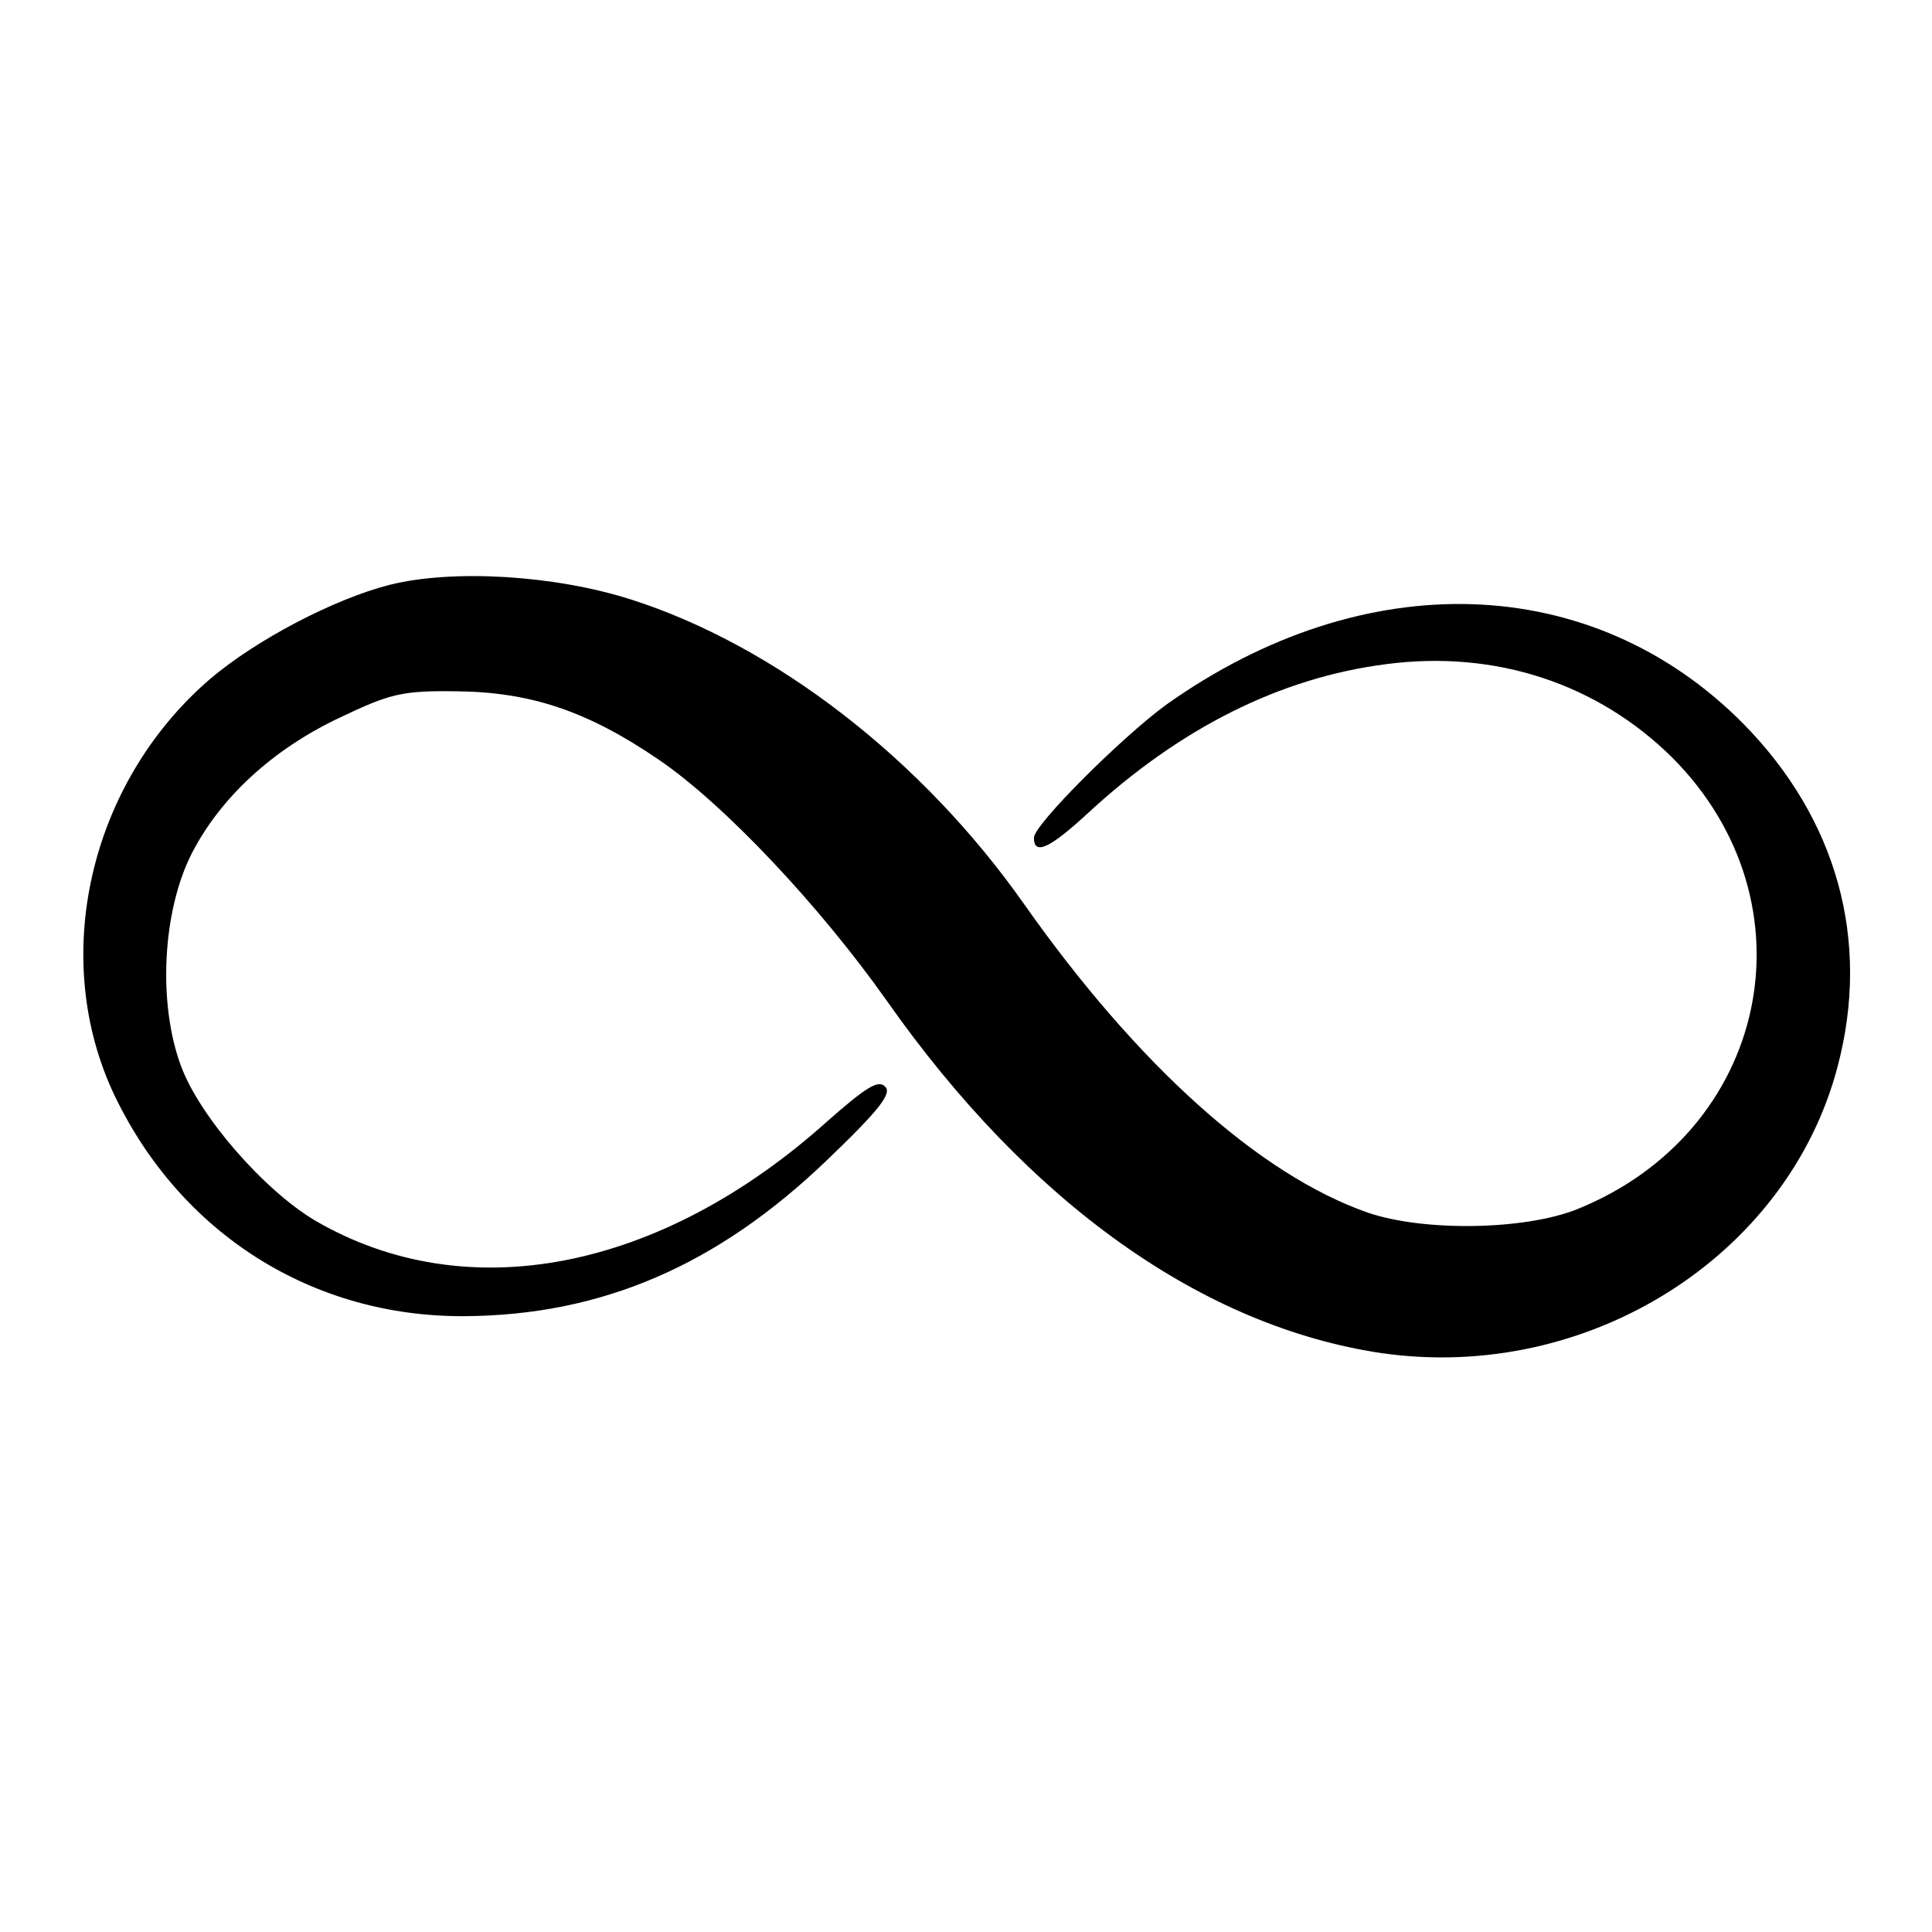 <svg version="1.0" xmlns="http://www.w3.org/2000/svg" width="341.333" height="341.333" viewBox="0 0 256 256"><path d="M51.6 77.5c-7.4 1.9-17.7 7.3-23.8 12.5-16 13.8-21.3 37-12.6 55.2 8.8 18.3 26.2 29.3 46.3 29.2 18.2-.1 33.5-6.7 48-20.6 7-6.7 8.7-8.9 7.8-9.8-.9-1-2.6.1-7.7 4.6-22.2 19.9-47.9 24.8-67.9 13.1-6.7-4-15.2-13.7-17.7-20.4-3.1-8.3-2.5-20.5 1.4-28.2 3.8-7.4 10.7-13.8 19.6-18 6.7-3.2 8.3-3.6 15.5-3.5 9.8.1 17.3 2.6 26.7 9 8.7 5.9 21.4 19.4 30.3 32 18.9 26.9 41.9 43.2 65.6 46.7 27.3 3.9 53.8-12.8 60.4-38 4.4-16.7-.1-32.8-12.5-45.4-20-20.2-50.2-21.2-76.5-2.5-6 4.4-17.5 15.9-17.5 17.6 0 2.4 2.1 1.4 7.1-3.2 12.2-11.3 25.5-18 39.6-19.8 14.5-1.9 28 2.6 37.9 12.4 19.2 19.3 12.8 49.7-12.8 59.9-7 2.7-20.1 2.9-27.5.4-14.4-5-30.6-19.6-45.6-40.9-13.5-19.2-33-34.3-52.2-40.4-10.1-3.2-23.5-4-31.9-1.9z"/></svg>